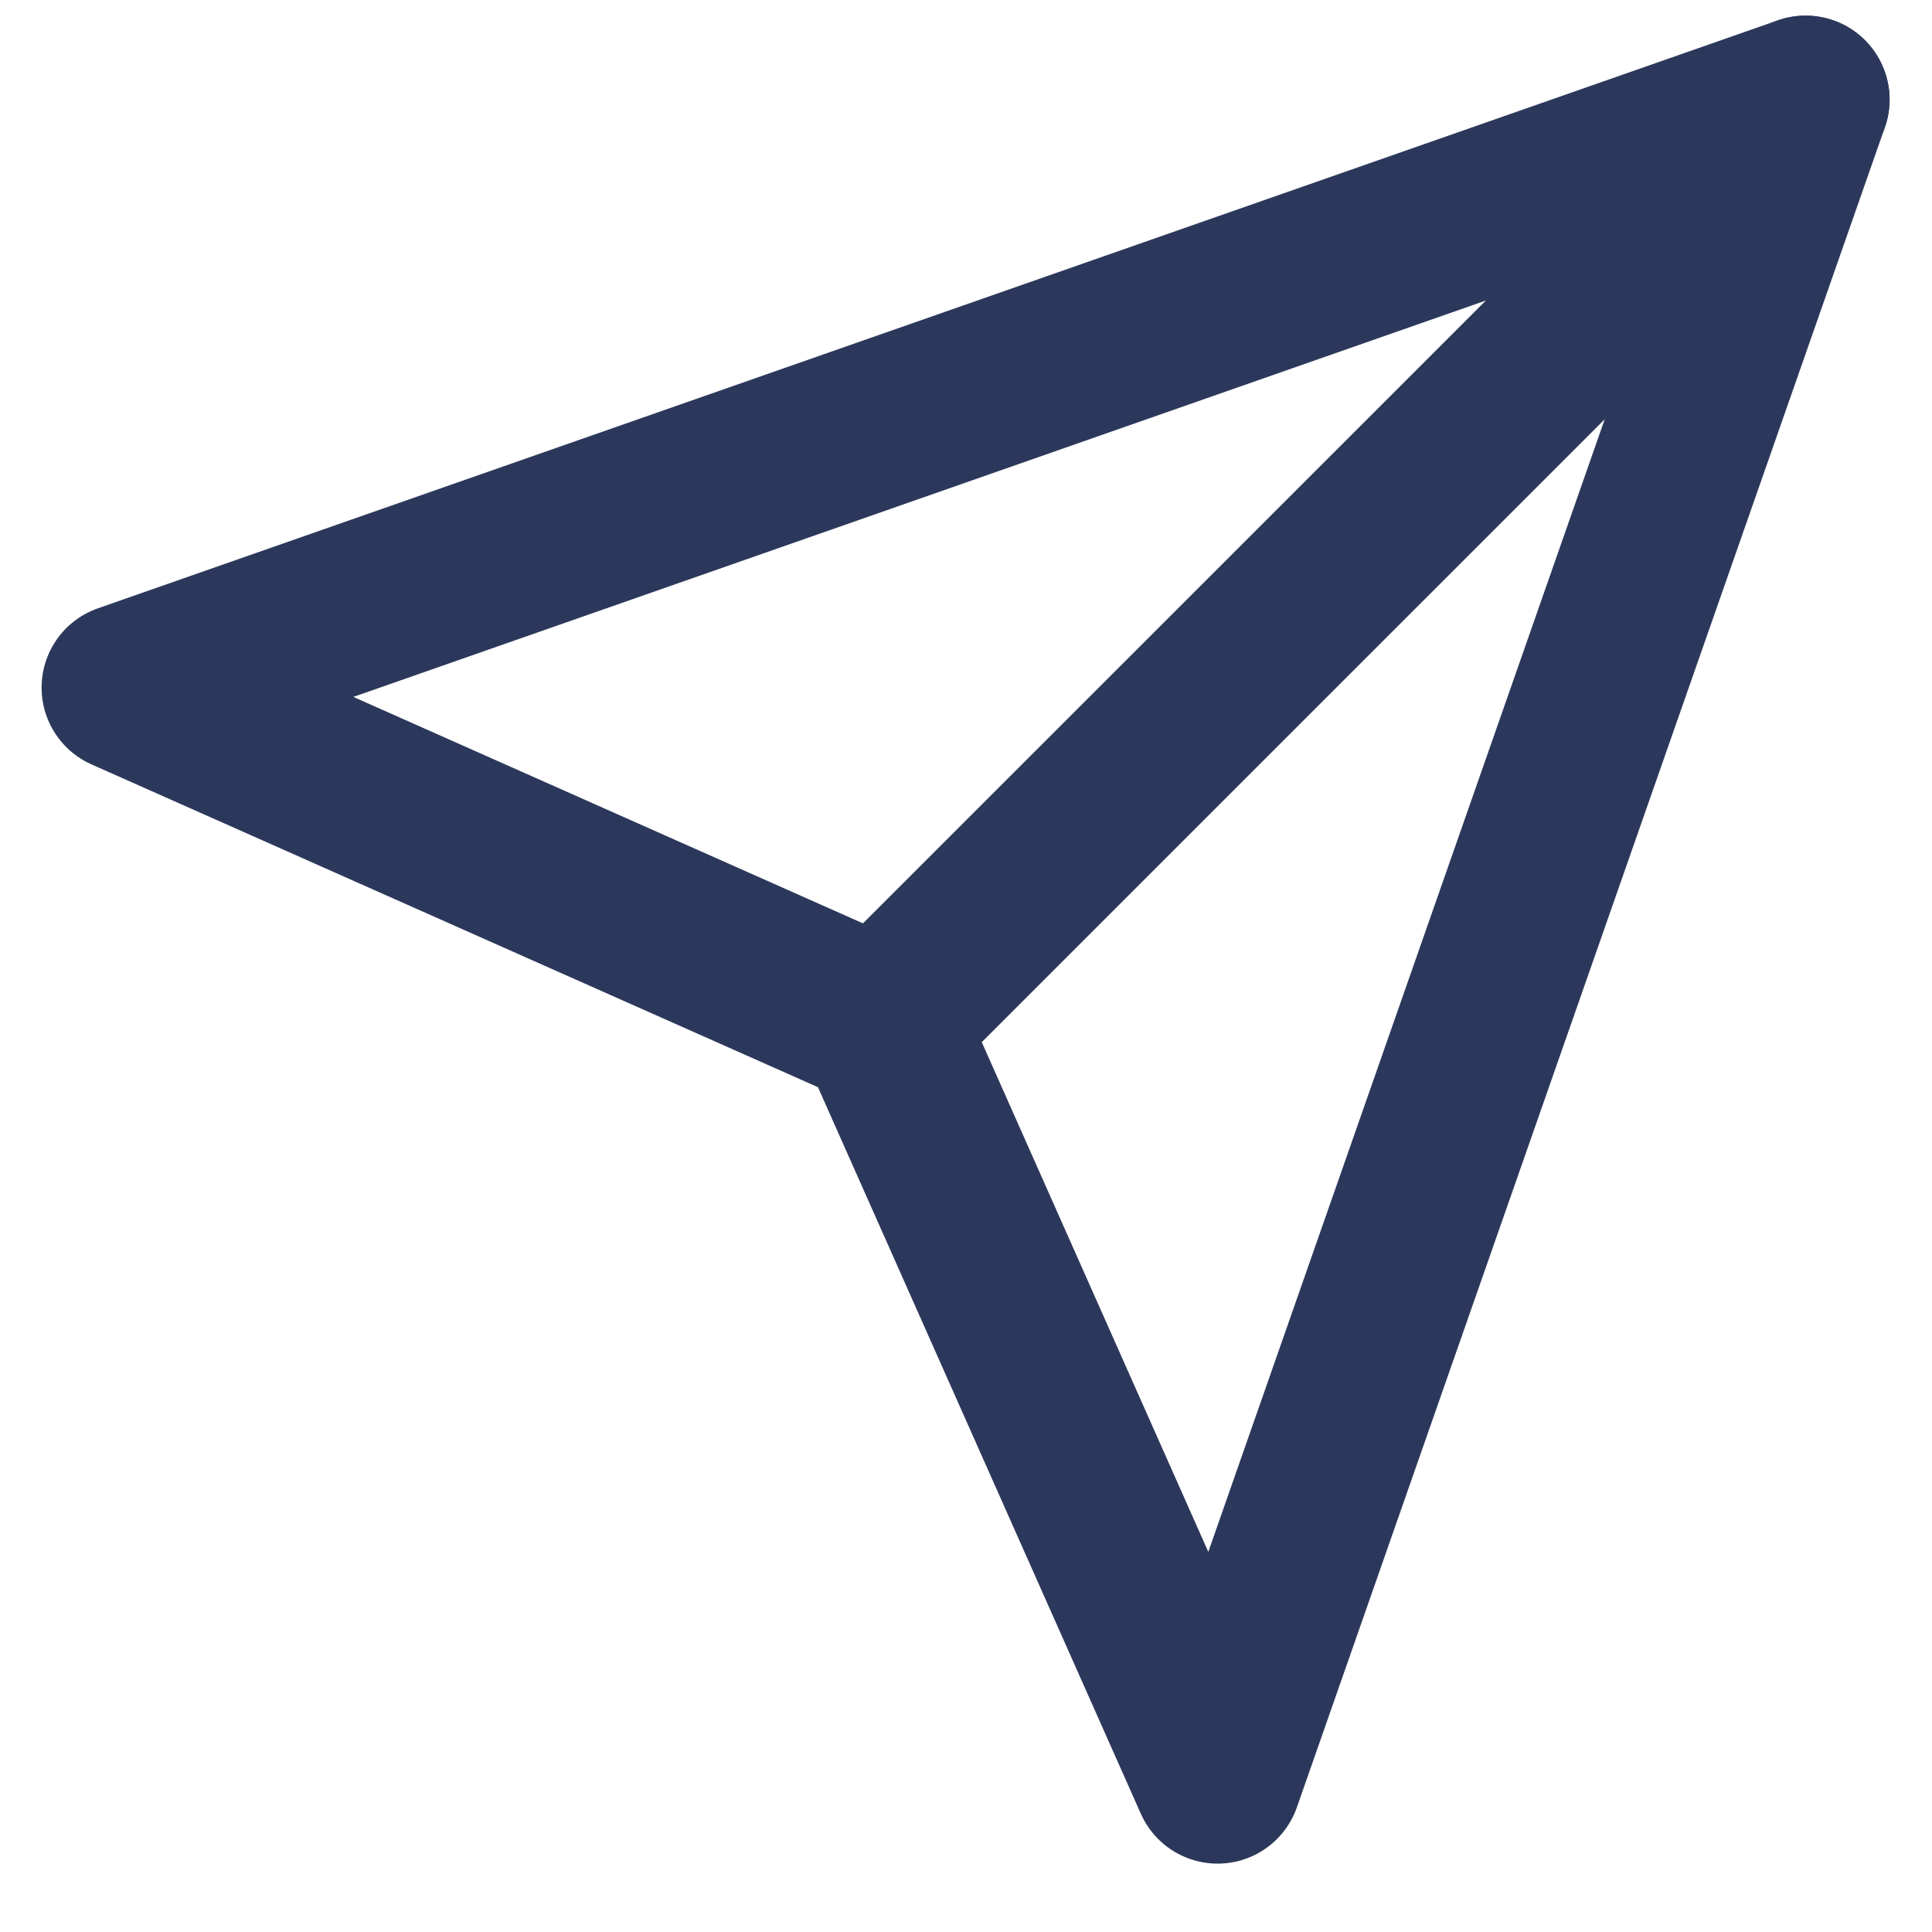 <svg width="23" height="23" viewBox="0 0 23 23" fill="none" xmlns="http://www.w3.org/2000/svg">
<path d="M21.495 1.186L10.495 12.185" stroke="#2c385b" stroke-width="2" stroke-linecap="round" stroke-linejoin="round"/>
<path d="M21.495 1.186L14.495 21.186L10.495 12.185L1.495 8.186L21.495 1.186Z" stroke="#2c385b" stroke-width="2" stroke-linecap="round" stroke-linejoin="round"/>
</svg>
